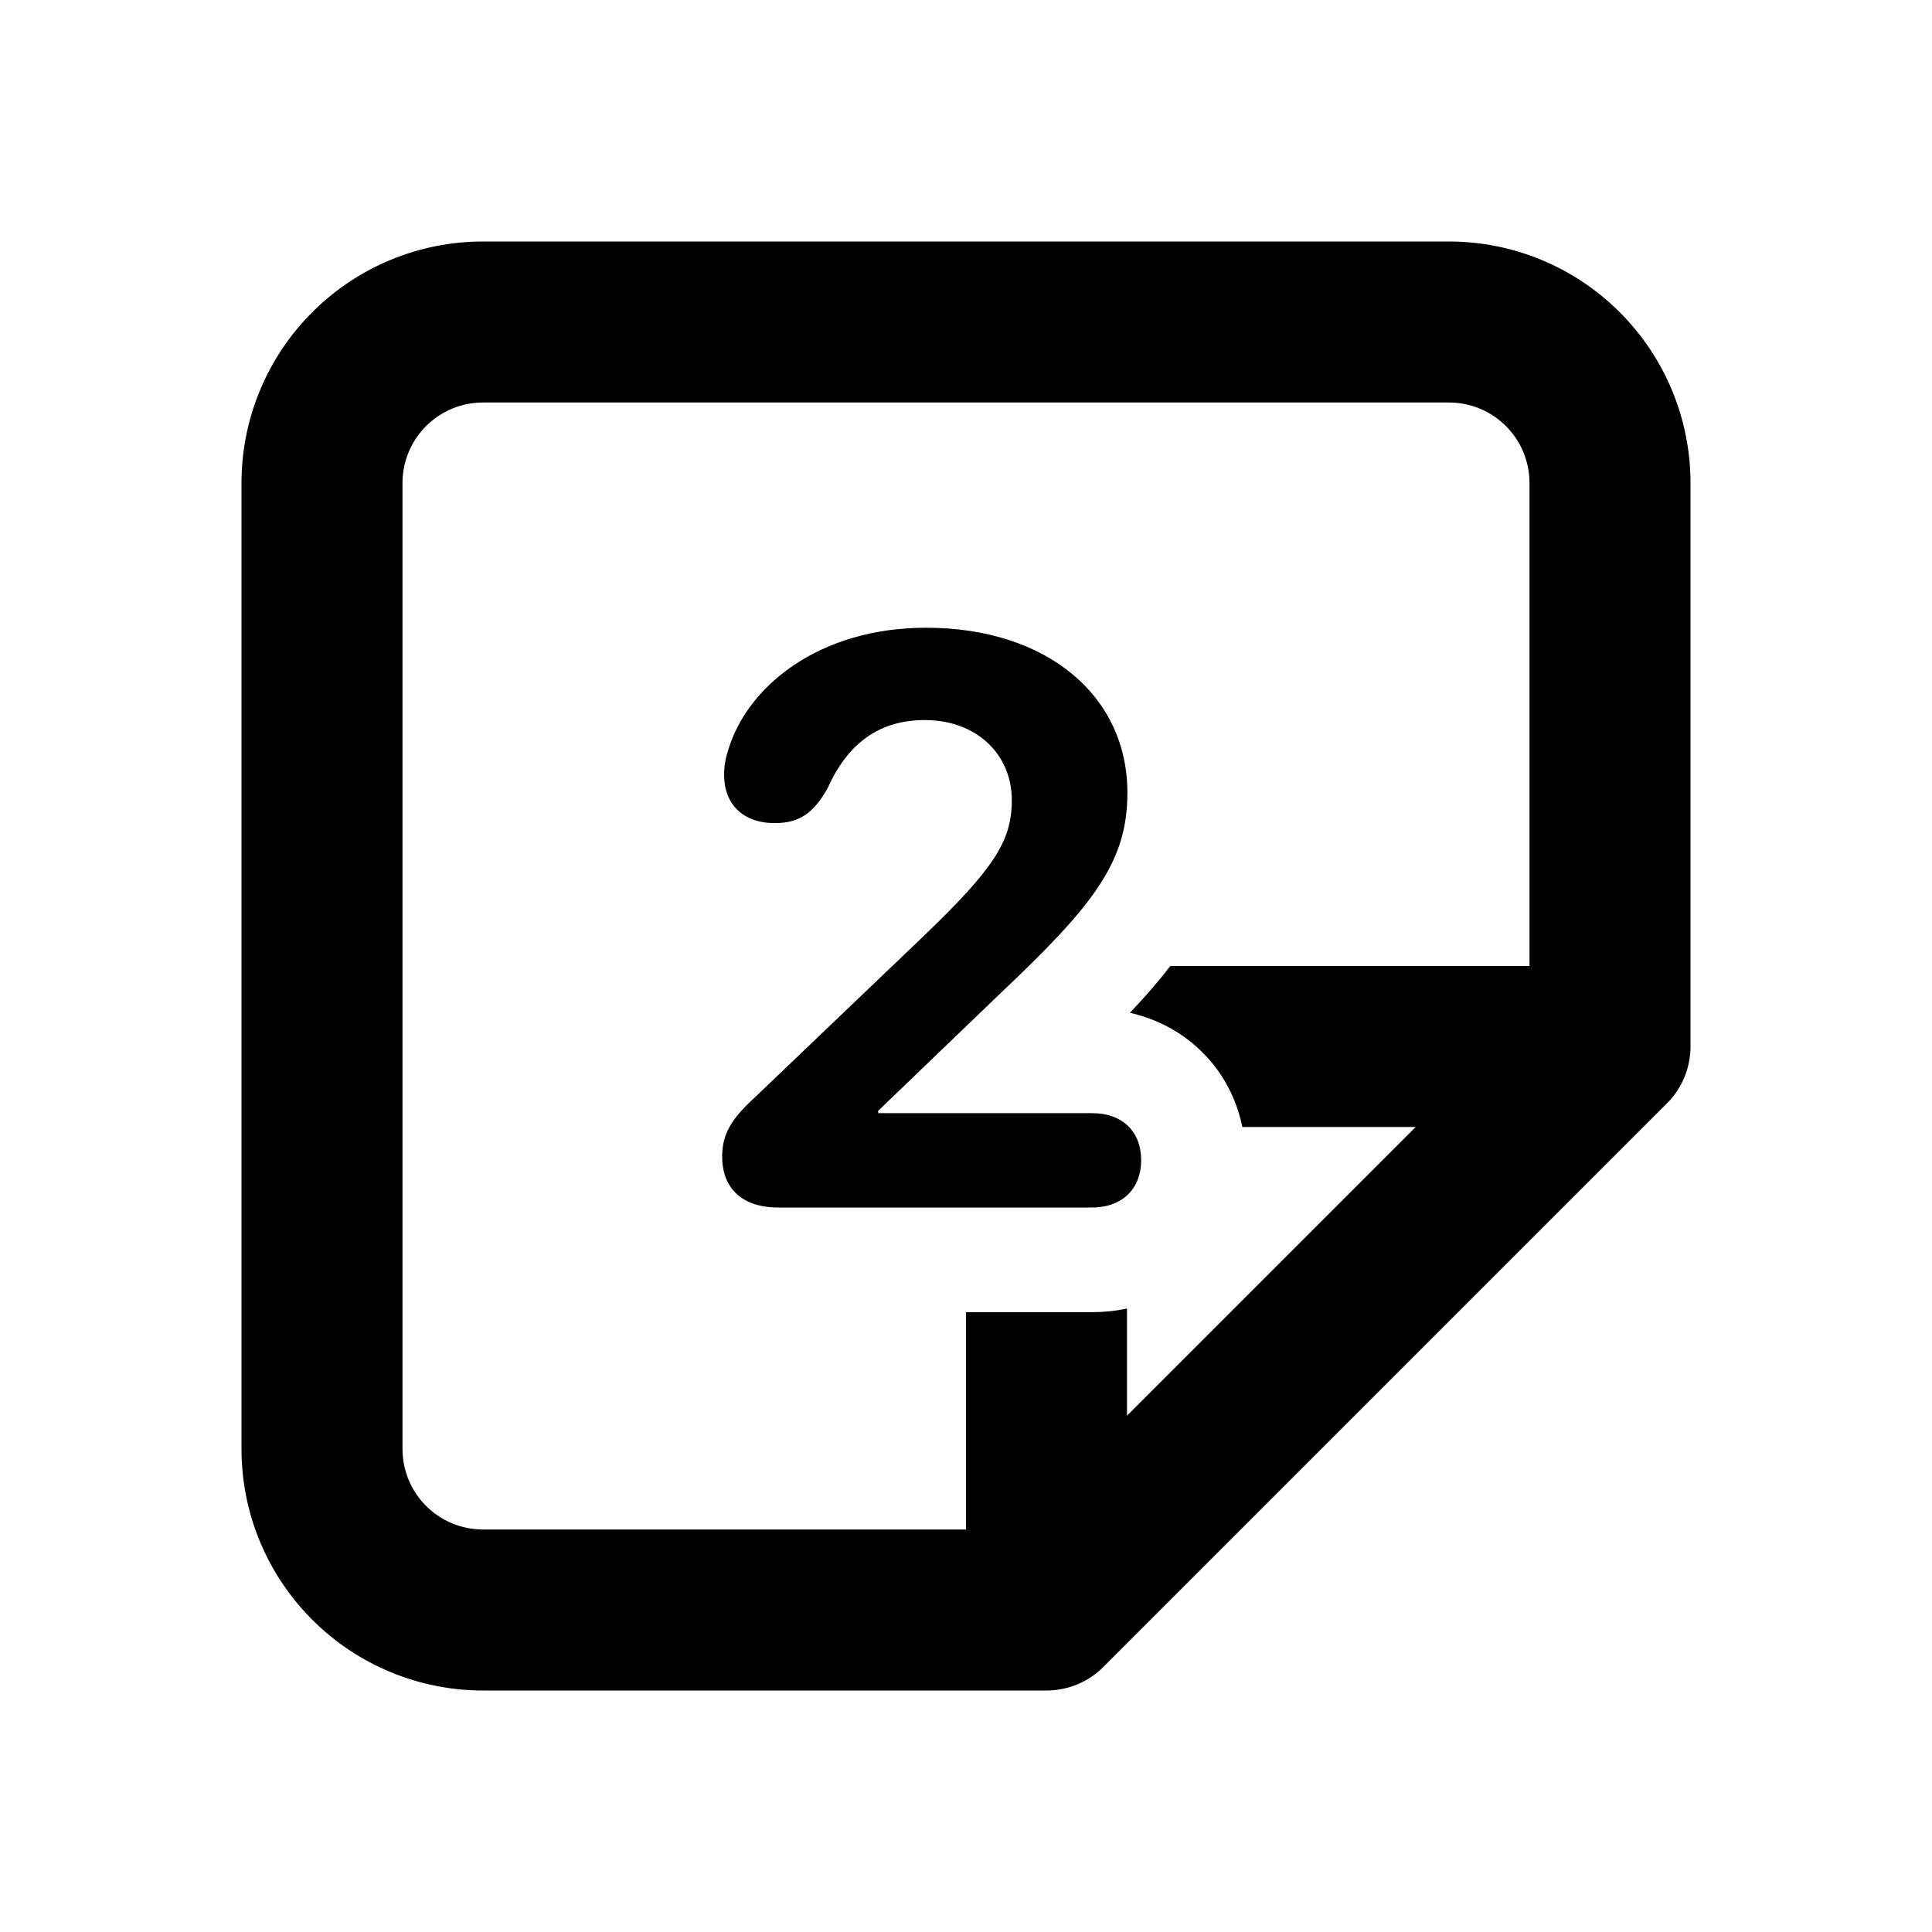 <svg width="24" height="24" viewBox="0 0 24 24" fill="none" xmlns="http://www.w3.org/2000/svg">
<path fill-rule="evenodd" clip-rule="evenodd" d="M6 3C5.204 3 4.441 3.316 3.879 3.879C3.316 4.441 3 5.204 3 6V18C3 18.796 3.316 19.559 3.879 20.121C4.441 20.684 5.204 21 6 21H13C13.265 21 13.52 20.895 13.707 20.707L20.707 13.707C20.895 13.52 21 13.265 21 13V6C21 5.204 20.684 4.441 20.121 3.879C19.559 3.316 18.796 3 18 3H6ZM5.293 5.293C5.48 5.105 5.735 5 6 5H18C18.265 5 18.52 5.105 18.707 5.293C18.895 5.48 19 5.735 19 6V12H14.538C14.387 12.197 14.219 12.389 14.036 12.581C14.346 12.652 14.656 12.8 14.919 13.055C15.203 13.33 15.364 13.664 15.433 14H17.586L14 17.586V16.255C13.855 16.286 13.708 16.3 13.565 16.3H12V19H6C5.735 19 5.48 18.895 5.293 18.707C5.105 18.52 5 18.265 5 18V6C5 5.735 5.105 5.48 5.293 5.293Z" fill="black"/>
<path d="M9.664 15H13.565C13.946 15 14.176 14.761 14.176 14.414C14.176 14.058 13.946 13.828 13.565 13.828H10.909V13.799L12.433 12.334C13.585 11.245 14.005 10.708 14.005 9.849C14.005 8.638 12.999 7.798 11.505 7.798C10.172 7.798 9.288 8.525 9.049 9.307C9.015 9.409 8.995 9.512 8.995 9.624C8.995 9.99 9.229 10.225 9.625 10.225C9.942 10.225 10.113 10.088 10.279 9.795C10.533 9.229 10.924 8.945 11.49 8.945C12.12 8.945 12.569 9.36 12.569 9.941C12.569 10.449 12.345 10.791 11.476 11.626L9.376 13.633C9.078 13.906 8.971 14.092 8.971 14.37C8.971 14.741 9.2 15 9.664 15Z" fill="black"/>
</svg>
